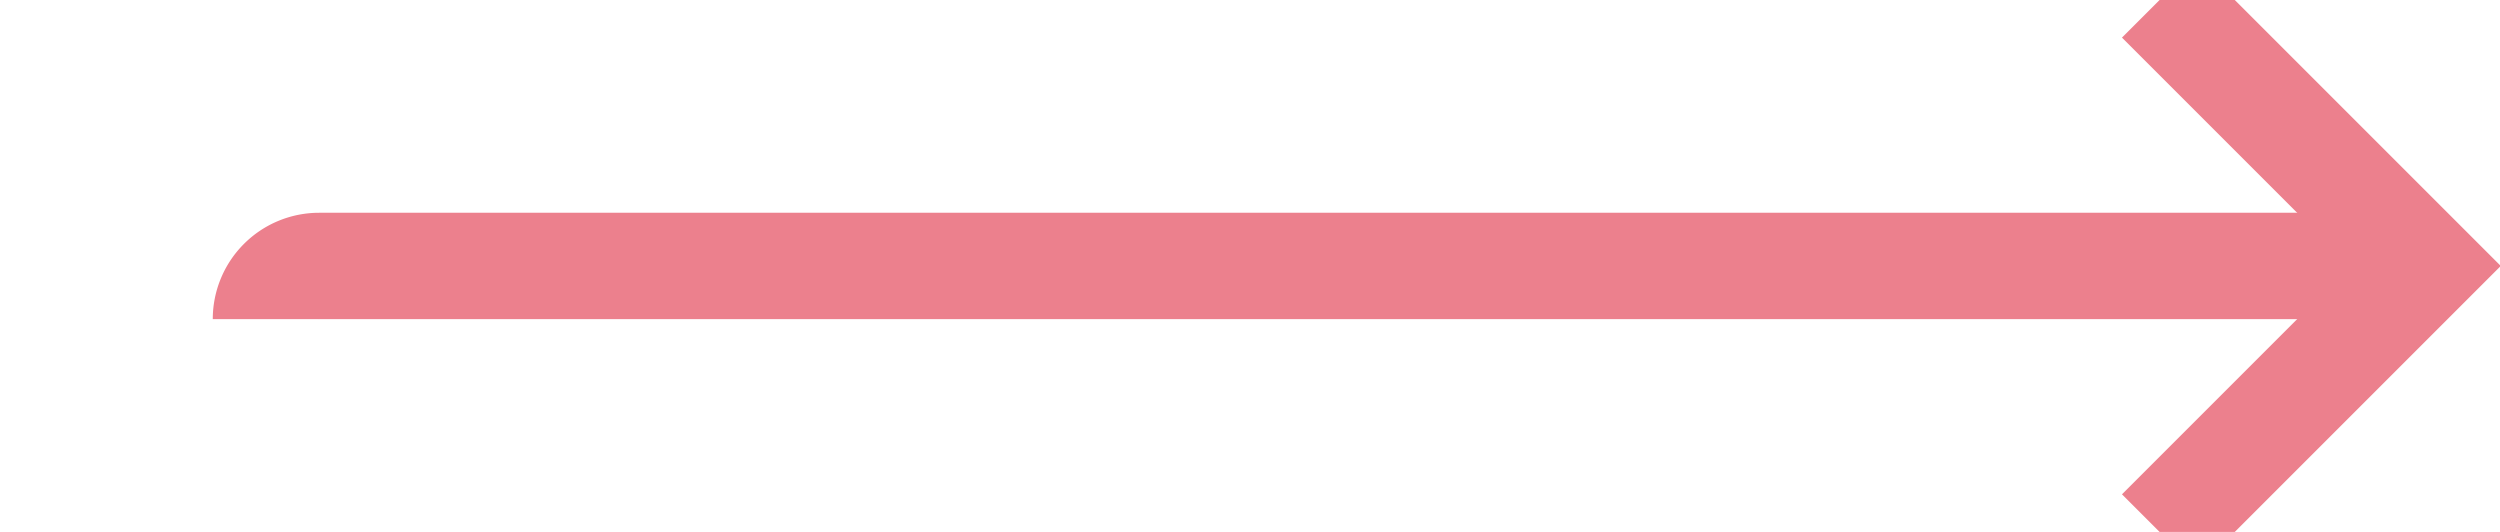 ﻿<?xml version="1.0" encoding="utf-8"?>
<svg version="1.1" xmlns:xlink="http://www.w3.org/1999/xlink" width="47px" height="10px" preserveAspectRatio="xMinYMid meet" viewBox="671 247  47 8" xmlns="http://www.w3.org/2000/svg">
  <path d="M 676 252  A 1 1 0 0 1 677 251 L 716 251  " stroke-width="2" stroke="#ec808d" fill="none" />
  <path d="M 710.893 246.707  L 715.186 251  L 710.893 255.293  L 712.307 256.707  L 717.307 251.707  L 718.014 251  L 717.307 250.293  L 712.307 245.293  L 710.893 246.707  Z " fill-rule="nonzero" fill="#ec808d" stroke="none" />
</svg>
